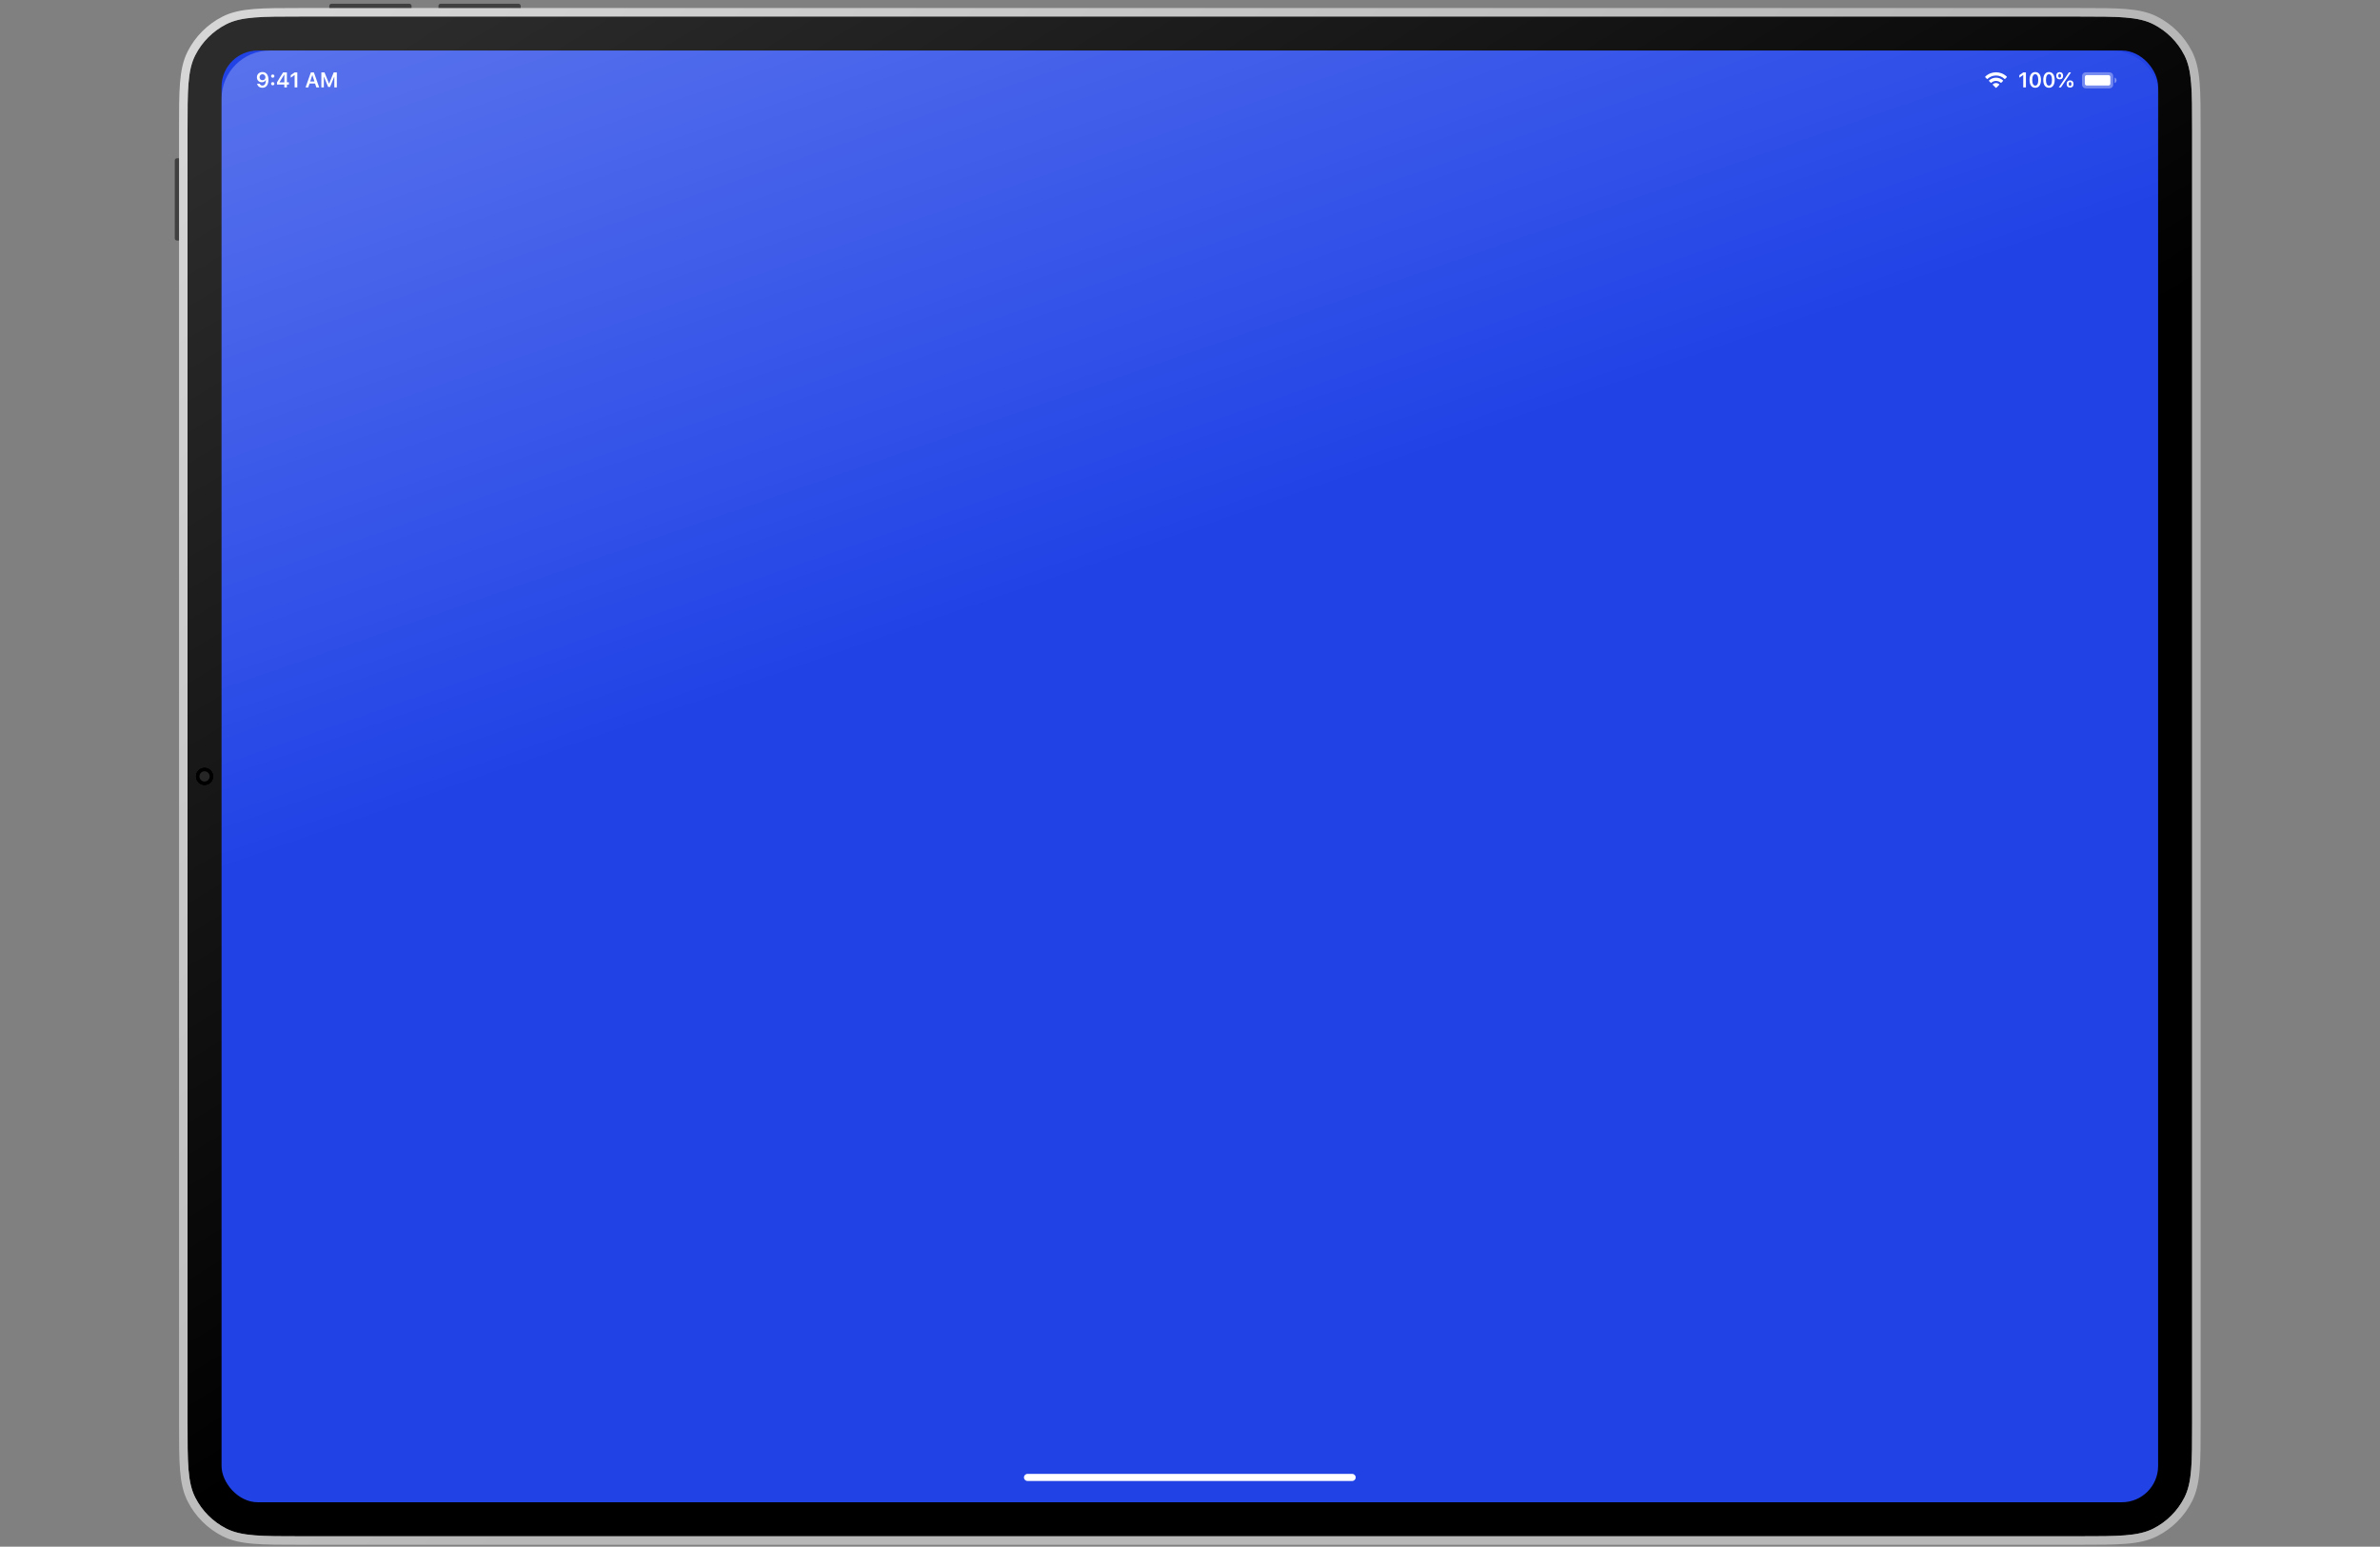 <svg width="417" height="271" viewBox="0 0 417 271" fill="none" xmlns="http://www.w3.org/2000/svg">
<rect x="0" y="0" width="417" height="271" fill="#808080" stroke="none"/>
<path d="M32.859 22.767C32.859 15.811 32.859 12.333 34.212 9.677C35.403 7.34 37.303 5.44 39.64 4.249C42.297 2.896 45.775 2.896 52.73 2.896H364.211C371.167 2.896 374.645 2.896 377.301 4.249C379.638 5.44 381.538 7.34 382.729 9.677C384.082 12.333 384.082 15.811 384.082 22.767V249.298C384.082 256.254 384.082 259.732 382.729 262.388C381.538 264.725 379.638 266.625 377.301 267.816C374.645 269.17 371.167 269.17 364.211 269.17H52.73C45.775 269.17 42.297 269.17 39.64 267.816C37.303 266.625 35.403 264.725 34.212 262.388C32.859 259.732 32.859 256.254 32.859 249.298V22.767Z" fill="url(#paint0_linear_458_8186)"/>
<path fillRule="evenodd" clipRule="evenodd" d="M364.279 1.405C367.7 1.405 370.358 1.405 372.49 1.579C374.653 1.756 376.405 2.12 377.978 2.921C380.595 4.255 382.723 6.383 384.057 9C384.859 10.573 385.222 12.325 385.399 14.488C385.573 16.62 385.573 19.279 385.573 22.7V249.366C385.573 252.786 385.573 255.445 385.399 257.577C385.222 259.74 384.859 261.492 384.057 263.065C382.723 265.682 380.595 267.81 377.978 269.144C376.405 269.946 374.653 270.309 372.49 270.486C370.358 270.66 367.699 270.66 364.279 270.66H52.663C49.242 270.66 46.584 270.66 44.452 270.486C42.289 270.309 40.537 269.946 38.964 269.144C36.346 267.81 34.218 265.682 32.885 263.065C32.083 261.492 31.72 259.74 31.543 257.577C31.369 255.445 31.369 252.787 31.369 249.366V22.699C31.369 19.279 31.369 16.62 31.543 14.488C31.72 12.325 32.083 10.573 32.885 9C34.218 6.383 36.346 4.255 38.964 2.921C40.537 2.12 42.289 1.756 44.452 1.579C46.584 1.405 49.242 1.405 52.663 1.405H364.279ZM34.213 9.677C32.859 12.333 32.859 15.811 32.859 22.767V249.298C32.859 256.254 32.859 259.732 34.213 262.388C35.403 264.725 37.303 266.625 39.64 267.816C42.297 269.17 45.775 269.17 52.73 269.17H364.211C371.167 269.17 374.645 269.17 377.301 267.816C379.638 266.625 381.538 264.725 382.729 262.388C384.083 259.732 384.083 256.254 384.083 249.298V22.767C384.083 15.811 384.083 12.333 382.729 9.677C381.538 7.34 379.638 5.44 377.301 4.249C374.645 2.895 371.167 2.895 364.211 2.895H52.73C45.775 2.895 42.297 2.895 39.64 4.249C37.303 5.44 35.403 7.34 34.213 9.677Z" fill="url(#paint1_linear_458_8186)"/>
<rect x="38.82" y="8.857" width="339.301" height="254.351" rx="6.342" fill="#2143E6"/>
<path d="M179.409 258.861C179.409 258.518 179.687 258.24 180.03 258.24H236.911C237.254 258.24 237.532 258.518 237.532 258.861C237.532 259.204 237.254 259.482 236.911 259.482H180.03C179.687 259.482 179.409 259.204 179.409 258.861Z" fill="white"/>
<path d="M45.973 15.379C46.641 15.379 47.037 14.857 47.037 13.97C47.037 13.101 46.615 12.624 45.988 12.624C45.416 12.624 45.013 13.008 45.013 13.545C45.013 14.049 45.376 14.416 45.877 14.416C46.184 14.416 46.433 14.274 46.557 14.025H46.588C46.583 14.642 46.362 14.995 45.978 14.995C45.753 14.995 45.573 14.871 45.516 14.671H45.049C45.125 15.098 45.493 15.379 45.973 15.379ZM45.989 14.054C45.684 14.054 45.473 13.839 45.473 13.53C45.473 13.234 45.695 13.006 45.991 13.006C46.288 13.006 46.51 13.237 46.51 13.539C46.51 13.838 46.293 14.054 45.989 14.054Z" fill="white"/>
<path d="M47.787 13.616C47.96 13.616 48.078 13.496 48.078 13.334C48.078 13.172 47.96 13.052 47.787 13.052C47.616 13.052 47.496 13.172 47.496 13.334C47.496 13.496 47.616 13.616 47.787 13.616ZM47.787 14.951C47.96 14.951 48.078 14.829 48.078 14.669C48.078 14.507 47.96 14.387 47.787 14.387C47.616 14.387 47.496 14.507 47.496 14.669C47.496 14.829 47.616 14.951 47.787 14.951Z" fill="white"/>
<path d="M49.817 15.315H50.267V14.811H50.621V14.424H50.267V12.69H49.604C49.248 13.232 48.875 13.836 48.535 14.427V14.811H49.817V15.315ZM48.969 14.407C49.226 13.961 49.53 13.476 49.799 13.065H49.825V14.434H48.969V14.407Z" fill="white"/>
<path d="M51.622 15.315H52.091V12.69H51.624L50.938 13.172V13.614L51.591 13.152H51.622V15.315Z" fill="white"/>
<path d="M55.425 15.315H55.928L54.995 12.69H54.468L53.536 15.315H54.011L54.236 14.636H55.203L55.425 15.315ZM54.706 13.183H54.737L55.093 14.274H54.346L54.706 13.183Z" fill="white"/>
<path d="M59.016 15.315V12.69H58.466L57.677 14.638H57.644L56.855 12.69H56.305V15.315H56.742V13.454H56.767L57.493 15.233H57.828L58.554 13.454H58.579V15.315H59.016Z" fill="white"/>
<path d="M354.493 15.315H354.962V12.69H354.495L353.809 13.172V13.614L354.462 13.152H354.493V15.315Z" fill="white"/>
<path d="M356.598 15.38C357.226 15.38 357.599 14.873 357.599 14.003C357.599 13.132 357.22 12.624 356.598 12.624C355.974 12.624 355.596 13.132 355.596 14C355.596 14.871 355.969 15.38 356.598 15.38ZM356.598 15C356.265 15 356.07 14.655 356.07 14C356.07 13.35 356.269 13.006 356.598 13.006C356.927 13.006 357.124 13.348 357.124 14C357.124 14.656 356.931 15 356.598 15Z" fill="white"/>
<path d="M359.001 15.38C359.629 15.38 360.002 14.873 360.002 14.003C360.002 13.132 359.624 12.624 359.001 12.624C358.377 12.624 357.999 13.132 357.999 14C357.999 14.871 358.372 15.38 359.001 15.38ZM359.001 15C358.668 15 358.474 14.655 358.474 14C358.474 13.35 358.672 13.006 359.001 13.006C359.331 13.006 359.527 13.348 359.527 14C359.527 14.656 359.334 15 359.001 15Z" fill="white"/>
<path d="M360.875 13.901C361.256 13.901 361.479 13.667 361.479 13.27C361.479 12.879 361.25 12.641 360.875 12.641C360.502 12.641 360.271 12.881 360.271 13.27C360.271 13.667 360.497 13.901 360.875 13.901ZM361.092 15.315L362.86 12.69H362.485L360.715 15.315H361.092ZM360.875 13.612C360.726 13.612 360.637 13.488 360.637 13.272C360.637 13.059 360.726 12.93 360.875 12.93C361.024 12.93 361.114 13.059 361.114 13.272C361.114 13.487 361.028 13.612 360.875 13.612ZM362.7 15.344C363.08 15.344 363.304 15.109 363.304 14.711C363.304 14.322 363.075 14.083 362.7 14.083C362.327 14.083 362.096 14.322 362.096 14.711C362.096 15.108 362.322 15.344 362.7 15.344ZM362.7 15.055C362.549 15.055 362.464 14.931 362.464 14.713C362.464 14.5 362.551 14.373 362.7 14.373C362.851 14.373 362.938 14.5 362.938 14.713C362.938 14.929 362.851 15.055 362.7 15.055Z" fill="white"/>
<path opacity="0.35" fillRule="evenodd" clipRule="evenodd" d="M369.195 12.914H365.85C365.661 12.914 365.533 12.914 365.436 12.922C365.34 12.93 365.295 12.944 365.265 12.959C365.187 12.999 365.124 13.062 365.084 13.14C365.069 13.17 365.055 13.216 365.047 13.311C365.039 13.409 365.039 13.536 365.039 13.725V14.421C365.039 14.611 365.039 14.738 365.047 14.836C365.055 14.931 365.069 14.976 365.084 15.006C365.124 15.084 365.187 15.148 365.265 15.187C365.295 15.203 365.34 15.216 365.436 15.224C365.533 15.232 365.661 15.232 365.85 15.232H369.195C369.385 15.232 369.512 15.232 369.61 15.224C369.705 15.216 369.751 15.203 369.781 15.187C369.859 15.148 369.922 15.084 369.962 15.006C369.977 14.976 369.991 14.931 369.999 14.836C370.007 14.738 370.007 14.611 370.007 14.421V13.725C370.007 13.536 370.007 13.409 369.999 13.311C369.991 13.216 369.977 13.17 369.962 13.14C369.922 13.062 369.859 12.999 369.781 12.959C369.751 12.944 369.705 12.93 369.61 12.922C369.512 12.914 369.385 12.914 369.195 12.914ZM364.863 13.027C364.791 13.169 364.791 13.354 364.791 13.725V14.421C364.791 14.792 364.791 14.977 364.863 15.119C364.926 15.244 365.028 15.345 365.152 15.409C365.294 15.481 365.479 15.481 365.85 15.481H369.195C369.566 15.481 369.752 15.481 369.893 15.409C370.018 15.345 370.119 15.244 370.183 15.119C370.255 14.977 370.255 14.792 370.255 14.421V13.725C370.255 13.354 370.255 13.169 370.183 13.027C370.119 12.903 370.018 12.801 369.893 12.738C369.752 12.666 369.566 12.666 369.195 12.666H365.85C365.479 12.666 365.294 12.666 365.152 12.738C365.028 12.801 364.926 12.903 364.863 13.027Z" fill="white"/>
<path opacity="0.4" d="M370.504 13.577V14.57C370.704 14.486 370.834 14.29 370.834 14.073C370.834 13.857 370.704 13.661 370.504 13.577Z" fill="white"/>
<path d="M365.287 13.692C365.287 13.507 365.287 13.414 365.323 13.343C365.355 13.281 365.406 13.23 365.468 13.199C365.539 13.162 365.632 13.162 365.817 13.162H369.228C369.414 13.162 369.507 13.162 369.578 13.199C369.64 13.23 369.691 13.281 369.722 13.343C369.758 13.414 369.758 13.507 369.758 13.692V14.454C369.758 14.64 369.758 14.732 369.722 14.803C369.691 14.866 369.64 14.916 369.578 14.948C369.507 14.984 369.414 14.984 369.228 14.984H365.817C365.632 14.984 365.539 14.984 365.468 14.948C365.406 14.916 365.355 14.866 365.323 14.803C365.287 14.732 365.287 14.64 365.287 14.454V13.692Z" fill="white"/>
<path fillRule="evenodd" clipRule="evenodd" d="M349.722 13.232C350.274 13.232 350.806 13.444 351.206 13.825C351.237 13.854 351.285 13.854 351.314 13.824L351.603 13.533C351.618 13.518 351.626 13.498 351.626 13.476C351.626 13.455 351.617 13.434 351.602 13.42C350.551 12.413 348.893 12.413 347.841 13.42C347.826 13.434 347.818 13.455 347.817 13.476C347.817 13.498 347.826 13.518 347.841 13.533L348.129 13.824C348.159 13.854 348.207 13.854 348.237 13.825C348.638 13.444 349.169 13.232 349.722 13.232ZM349.722 14.178C350.025 14.178 350.318 14.291 350.543 14.494C350.574 14.523 350.622 14.523 350.651 14.493L350.939 14.202C350.954 14.187 350.963 14.166 350.963 14.145C350.962 14.123 350.954 14.103 350.938 14.088C350.253 13.451 349.191 13.451 348.506 14.088C348.491 14.103 348.482 14.123 348.482 14.145C348.481 14.166 348.49 14.187 348.505 14.202L348.793 14.493C348.823 14.523 348.87 14.523 348.901 14.494C349.126 14.291 349.418 14.178 349.722 14.178ZM350.299 14.814C350.299 14.836 350.291 14.857 350.275 14.872L349.777 15.374C349.762 15.389 349.743 15.397 349.722 15.397C349.701 15.397 349.681 15.389 349.667 15.374L349.168 14.872C349.153 14.857 349.144 14.836 349.145 14.814C349.145 14.793 349.155 14.772 349.171 14.758C349.489 14.489 349.955 14.489 350.273 14.758C350.289 14.772 350.298 14.793 350.299 14.814Z" fill="white"/>
<path d="M38.82 17.302C38.82 12.638 42.601 8.857 47.266 8.857H369.924C374.588 8.857 378.37 12.638 378.37 17.302V254.763C378.37 259.427 374.588 263.208 369.924 263.208H47.266C42.601 263.208 38.82 259.427 38.82 254.763V17.302Z" fill="url(#paint2_linear_458_8186)" fill-opacity="0.25" style="mix-blend-mode:screen"/>
<path opacity="0.5" d="M91.23 1.405L91.23 1.033C91.23 0.827 91.063 0.66 90.858 0.66L77.196 0.66C76.99 0.66 76.824 0.827 76.824 1.033L76.824 1.405L91.23 1.405Z" fill="black"/>
<path opacity="0.5" d="M72.105 1.405L72.105 1.033C72.105 0.827 71.938 0.66 71.732 0.66L58.071 0.66C57.865 0.66 57.698 0.827 57.698 1.033L57.698 1.405L72.105 1.405Z" fill="black"/>
<path opacity="0.5" d="M31.369 27.734L30.996 27.734C30.79 27.734 30.623 27.901 30.623 28.107L30.623 41.768C30.623 41.974 30.79 42.141 30.996 42.141L31.369 42.141L31.369 27.734Z" fill="black"/>
<path d="M37.33 136.033C37.33 136.856 36.663 137.523 35.84 137.523C35.016 137.523 34.349 136.856 34.349 136.033C34.349 135.209 35.016 134.542 35.84 134.542C36.663 134.542 37.33 135.209 37.33 136.033Z" fill="black"/>
<path d="M37.33 136.033C37.33 136.856 36.663 137.523 35.84 137.523C35.016 137.523 34.349 136.856 34.349 136.033C34.349 135.209 35.016 134.542 35.84 134.542C36.663 134.542 37.33 135.209 37.33 136.033Z" fill="black"/>
<path d="M37.33 136.033C37.33 136.856 36.663 137.523 35.84 137.523C35.016 137.523 34.349 136.856 34.349 136.033C34.349 135.209 35.016 134.542 35.84 134.542C36.663 134.542 37.33 135.209 37.33 136.033Z" fill="black"/>
<path d="M37.33 136.033C37.33 136.856 36.663 137.523 35.84 137.523C35.016 137.523 34.349 136.856 34.349 136.033C34.349 135.209 35.016 134.542 35.84 134.542C36.663 134.542 37.33 135.209 37.33 136.033Z" fill="black"/>
<path opacity="0.15" d="M36.734 136.032C36.734 136.526 36.334 136.927 35.84 136.927C35.346 136.927 34.946 136.526 34.946 136.032C34.946 135.539 35.346 135.138 35.84 135.138C36.334 135.138 36.734 135.539 36.734 136.032Z" fill="white"/>
<defs>
<linearGradient id="paint0_linear_458_8186" x1="75.733" y1="2.896" x2="180.982" y2="175.124" gradientUnits="userSpaceOnUse">
<stop stop-color="#2B2B2B"/>
<stop offset="1"/>
</linearGradient>
<linearGradient id="paint1_linear_458_8186" x1="32.859" y1="2.896" x2="195.119" y2="164.563" gradientUnits="userSpaceOnUse">
<stop stop-color="#D7D7D7"/>
<stop offset="1" stop-color="#B7B7B7"/>
</linearGradient>
<linearGradient id="paint2_linear_458_8186" x1="41.926" y1="10.292" x2="109.792" y2="205.796" gradientUnits="userSpaceOnUse">
<stop stop-color="white"/>
<stop offset="0.646" stop-color="white" stop-opacity="0"/>
</linearGradient>
</defs>
</svg>
